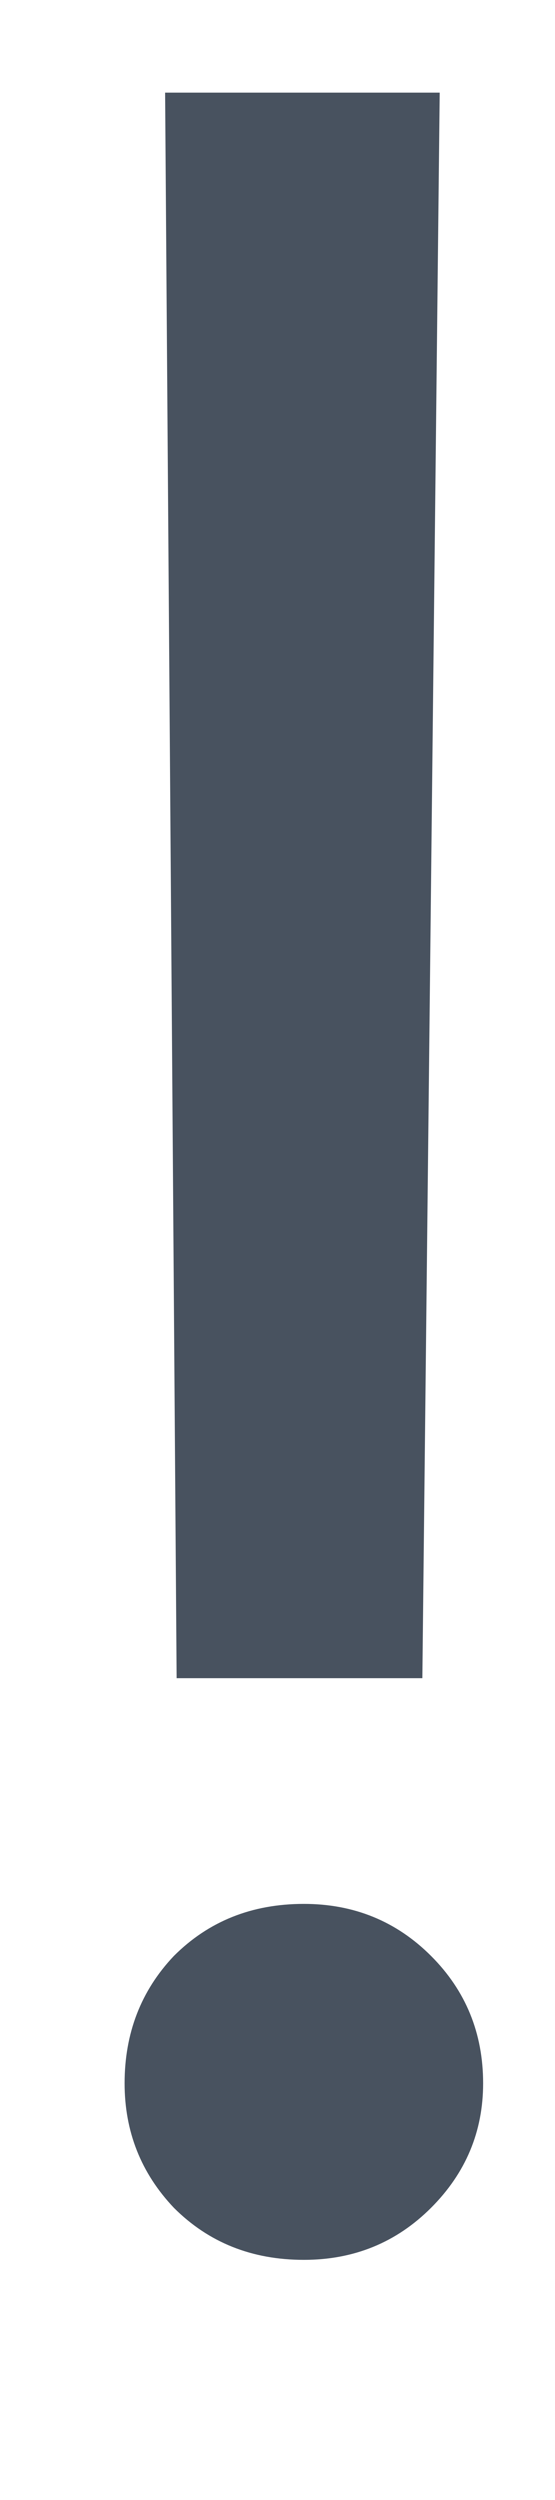 <svg width="4" height="18" viewBox="0 0 4 18" fill="none" xmlns="http://www.w3.org/2000/svg" xmlns:xlink="http://www.w3.org/1999/xlink">
<path d="M1.273,12.083L1.19,0.667L3.169,0.667L3.044,12.083L1.273,12.083ZM2.19,16.271C1.815,16.271 1.503,16.146 1.253,15.896C1.016,15.646 0.898,15.347 0.898,15C0.898,14.639 1.016,14.333 1.253,14.083C1.503,13.833 1.815,13.708 2.19,13.708C2.551,13.708 2.857,13.833 3.107,14.083C3.357,14.333 3.482,14.639 3.482,15C3.482,15.347 3.357,15.646 3.107,15.896C2.857,16.146 2.551,16.271 2.19,16.271Z" fill="#48525F"/>
</svg>
